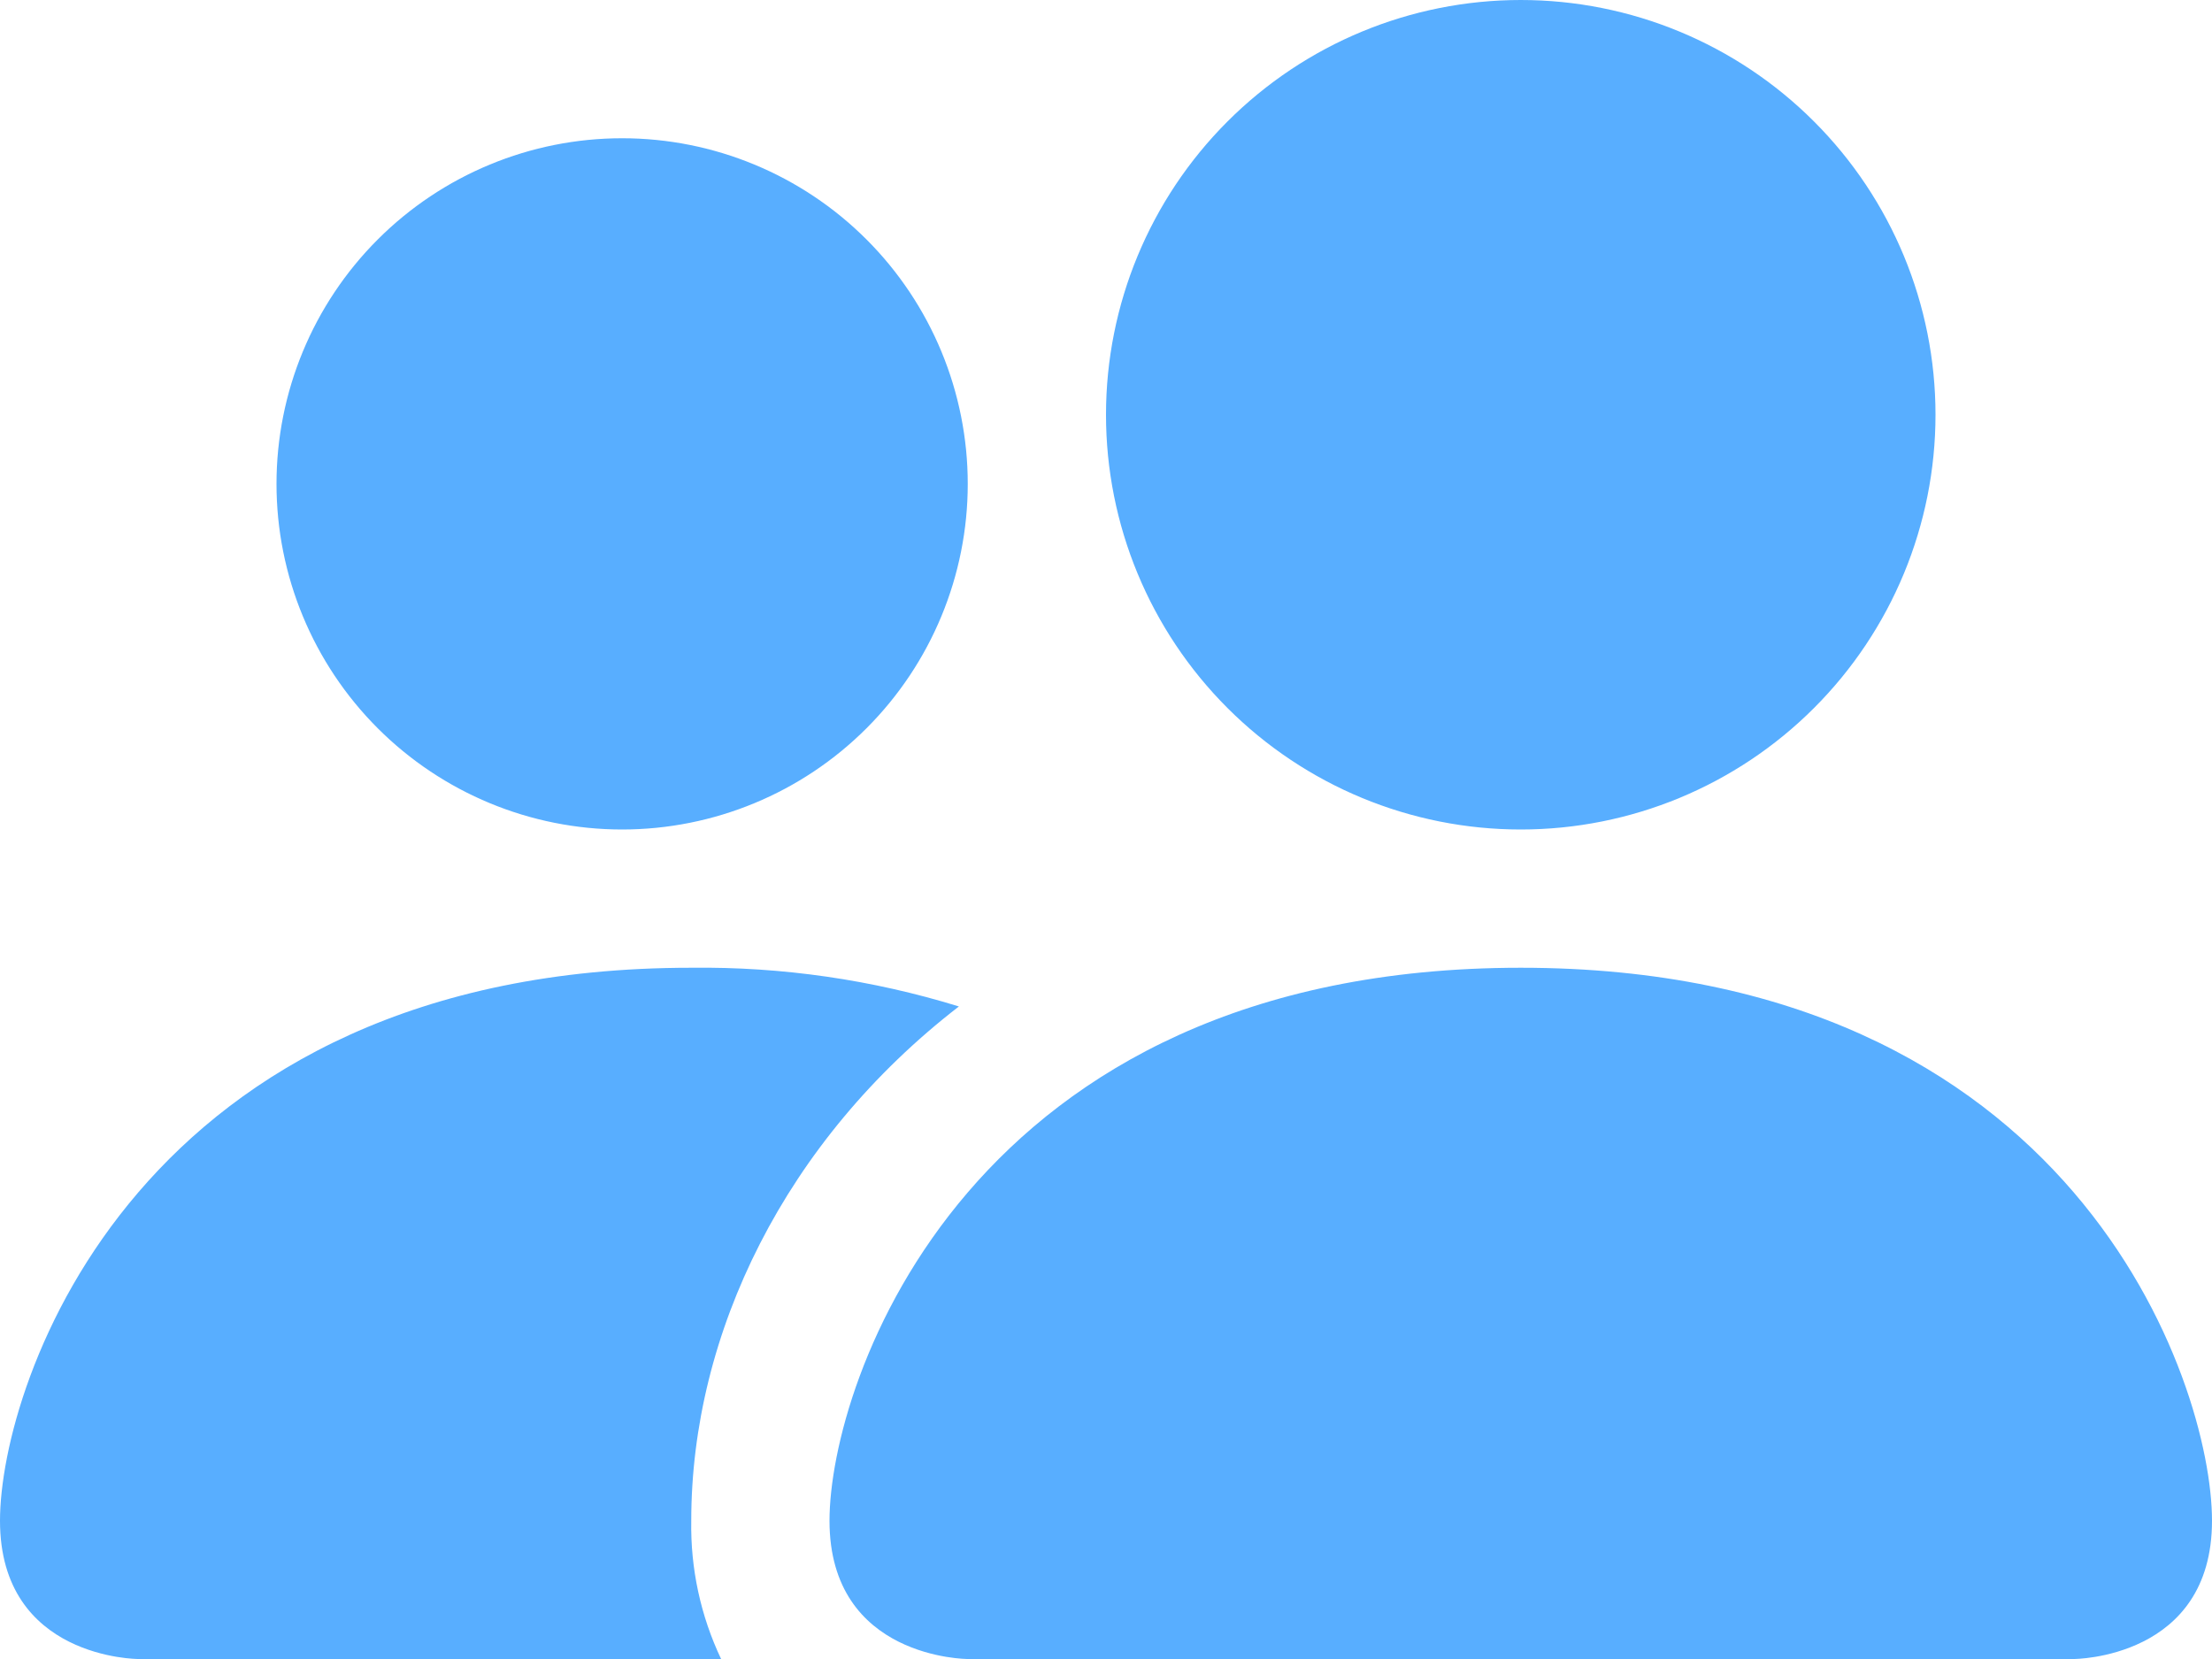 <svg width="64" height="48" viewBox="0 0 64 48" fill="none" xmlns="http://www.w3.org/2000/svg">
<path d="M28 48C28 48 24 48 24 44C24 40 28 28 44 28C60 28 64 40 64 44C64 48 60 48 60 48H28ZM44 24C47.183 24 50.235 22.736 52.485 20.485C54.736 18.235 56 15.183 56 12C56 8.817 54.736 5.765 52.485 3.515C50.235 1.264 47.183 0 44 0C40.817 0 37.765 1.264 35.515 3.515C33.264 5.765 32 8.817 32 12C32 15.183 33.264 18.235 35.515 20.485C37.765 22.736 40.817 24 44 24ZM20.864 48C20.271 46.751 19.976 45.382 20 44C20 38.58 22.72 33 27.744 29.12C25.237 28.346 22.624 27.968 20 28C4 28 0 40 0 44C0 48 4 48 4 48H20.864ZM18 24C20.652 24 23.196 22.946 25.071 21.071C26.946 19.196 28 16.652 28 14C28 11.348 26.946 8.804 25.071 6.929C23.196 5.054 20.652 4 18 4C15.348 4 12.804 5.054 10.929 6.929C9.054 8.804 8 11.348 8 14C8 16.652 9.054 19.196 10.929 21.071C12.804 22.946 15.348 24 18 24Z" fill="#58AEFF"/>
</svg>
